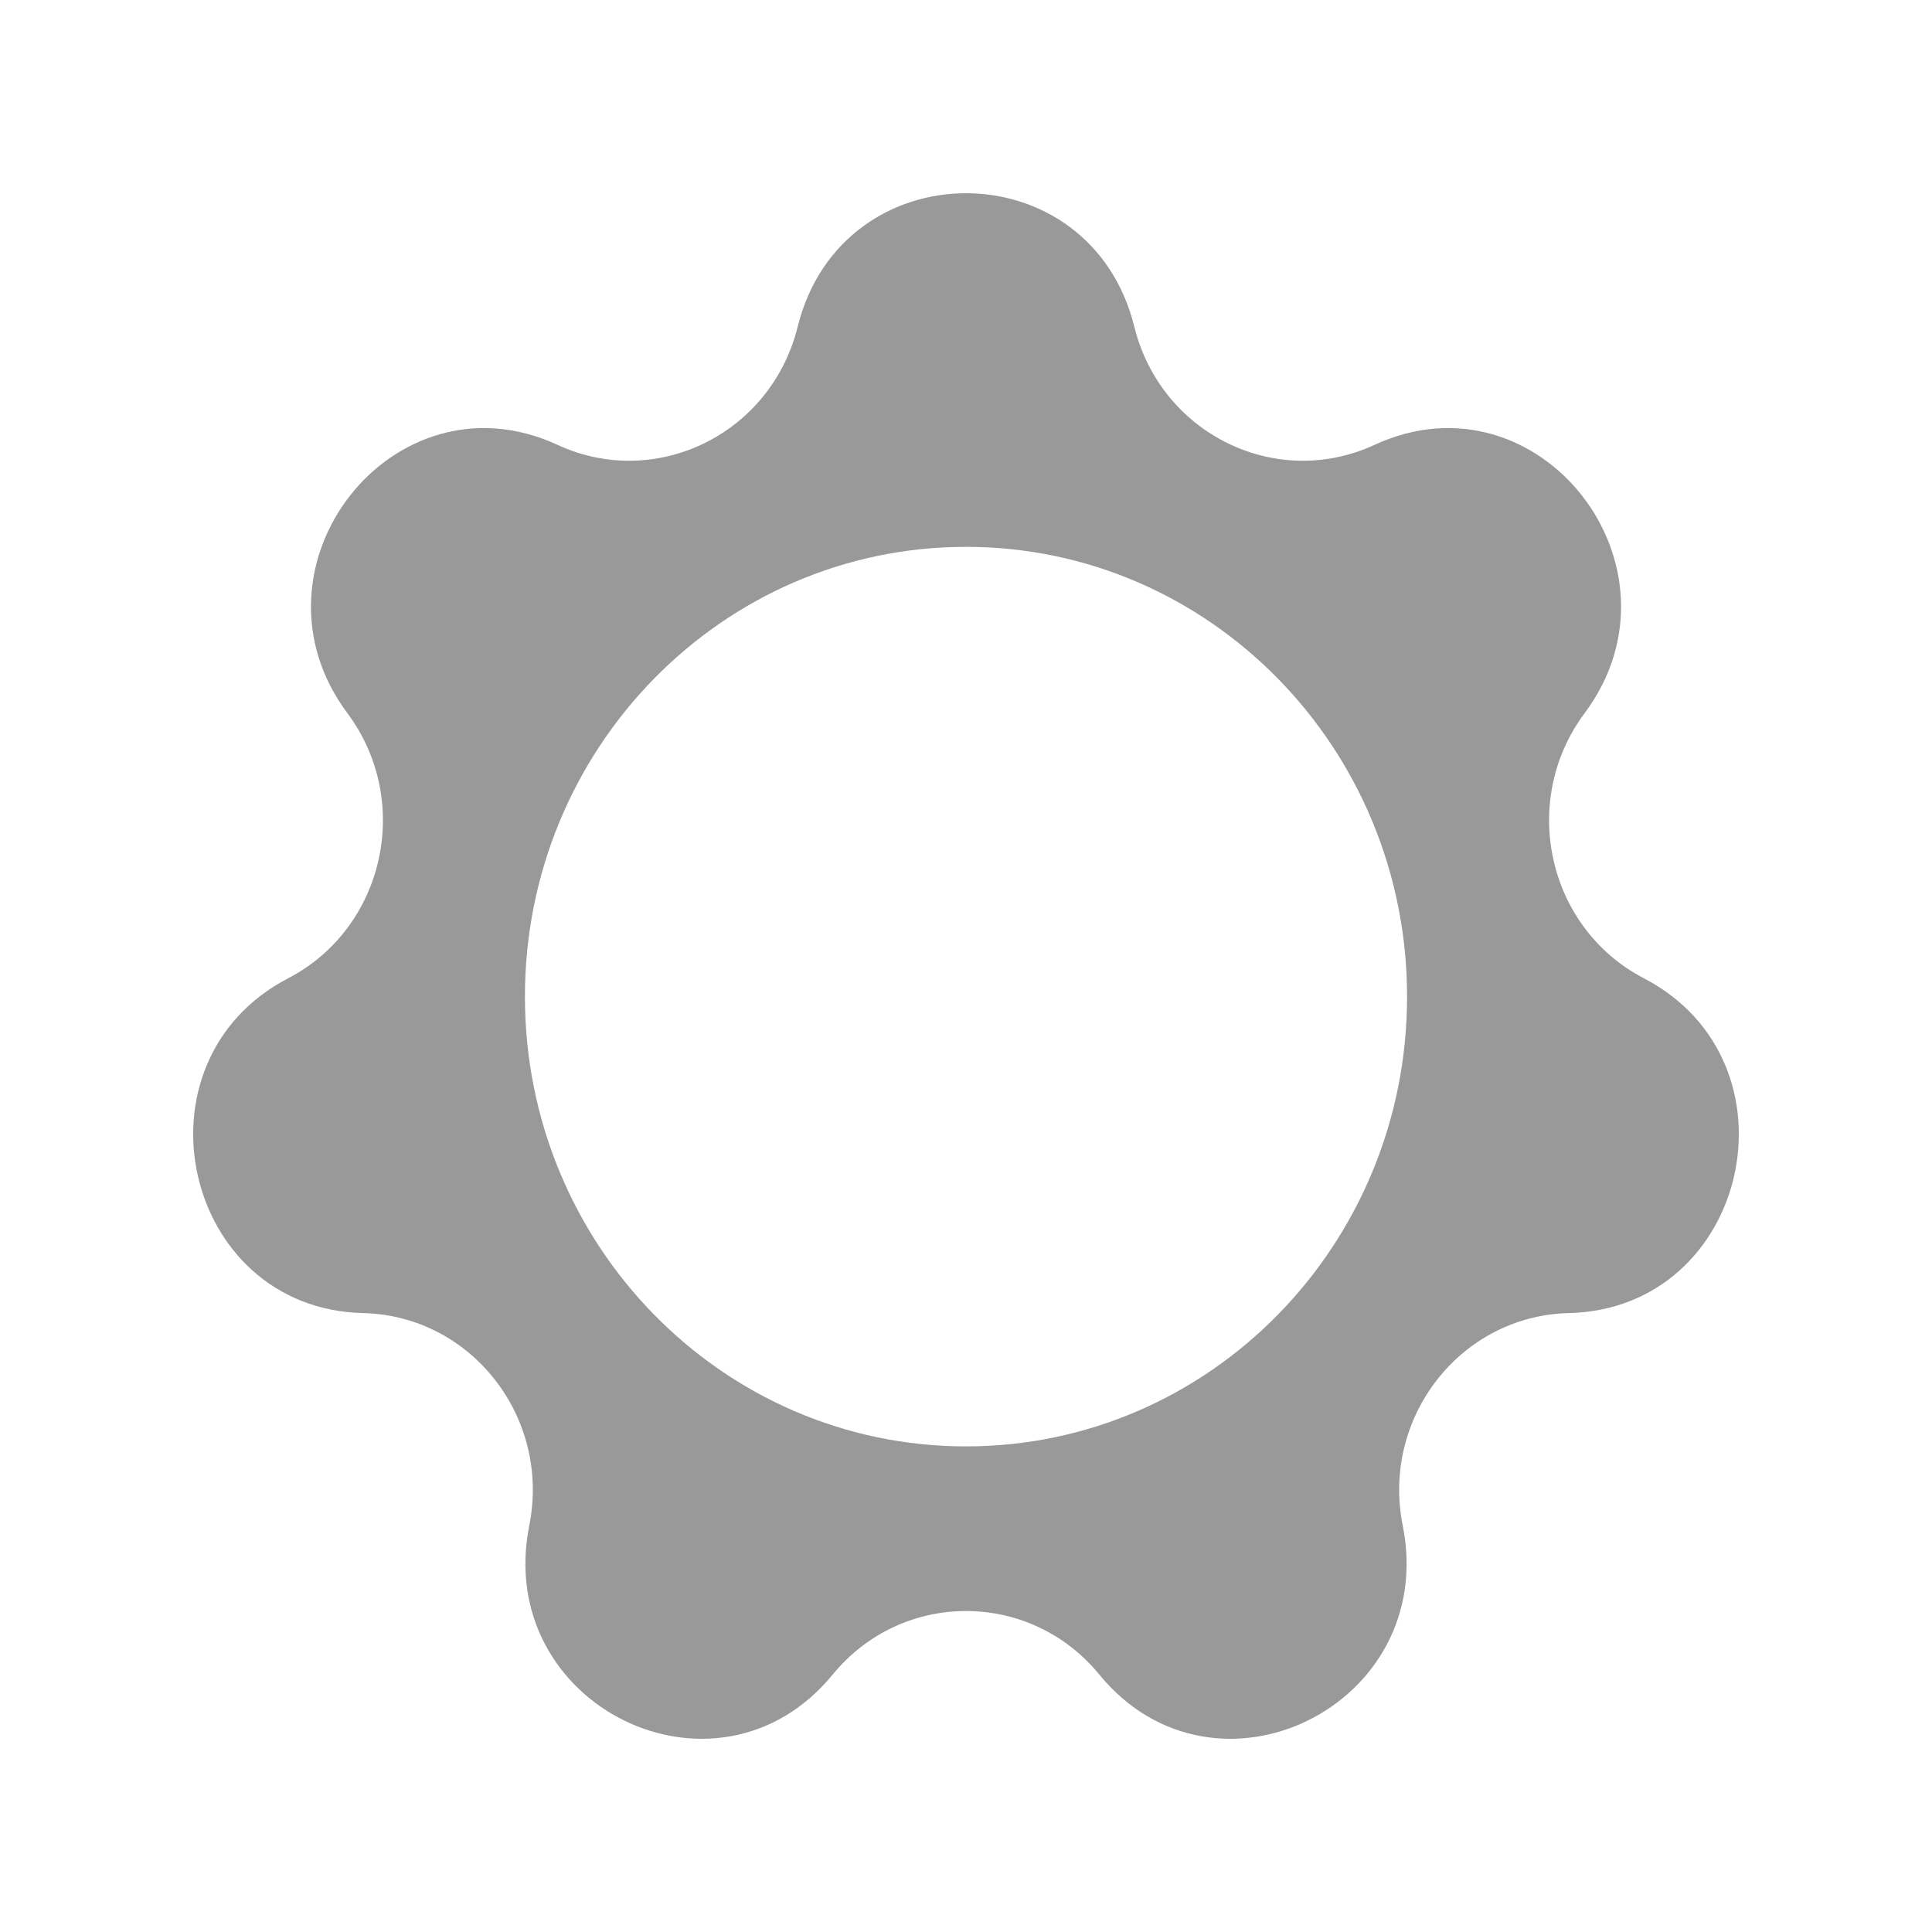 <svg width="20" height="20" viewBox="0 0 20 20" fill="none" xmlns="http://www.w3.org/2000/svg">
<path fill-rule="evenodd" clip-rule="evenodd" d="M11.743 3.384C11.286 1.539 8.714 1.539 8.257 3.384C7.982 4.492 6.792 5.077 5.771 4.605C4.071 3.819 2.467 5.869 3.597 7.384C4.275 8.294 3.981 9.608 2.983 10.127C1.32 10.992 1.892 13.549 3.759 13.593C4.879 13.619 5.703 14.673 5.479 15.792C5.106 17.657 7.423 18.795 8.62 17.335C9.339 16.458 10.661 16.458 11.38 17.335C12.577 18.795 14.894 17.657 14.521 15.792C14.297 14.673 15.121 13.619 16.241 13.593C18.108 13.549 18.68 10.992 17.017 10.127C16.019 9.608 15.725 8.294 16.403 7.384C17.533 5.869 15.93 3.819 14.229 4.605C13.209 5.077 12.018 4.492 11.743 3.384ZM10 14.973C12.522 14.973 14.566 12.888 14.566 10.317C14.566 7.746 12.522 5.661 10 5.661C7.478 5.661 5.434 7.746 5.434 10.317C5.434 12.888 7.478 14.973 10 14.973Z" fill="#999999"/>
</svg>
